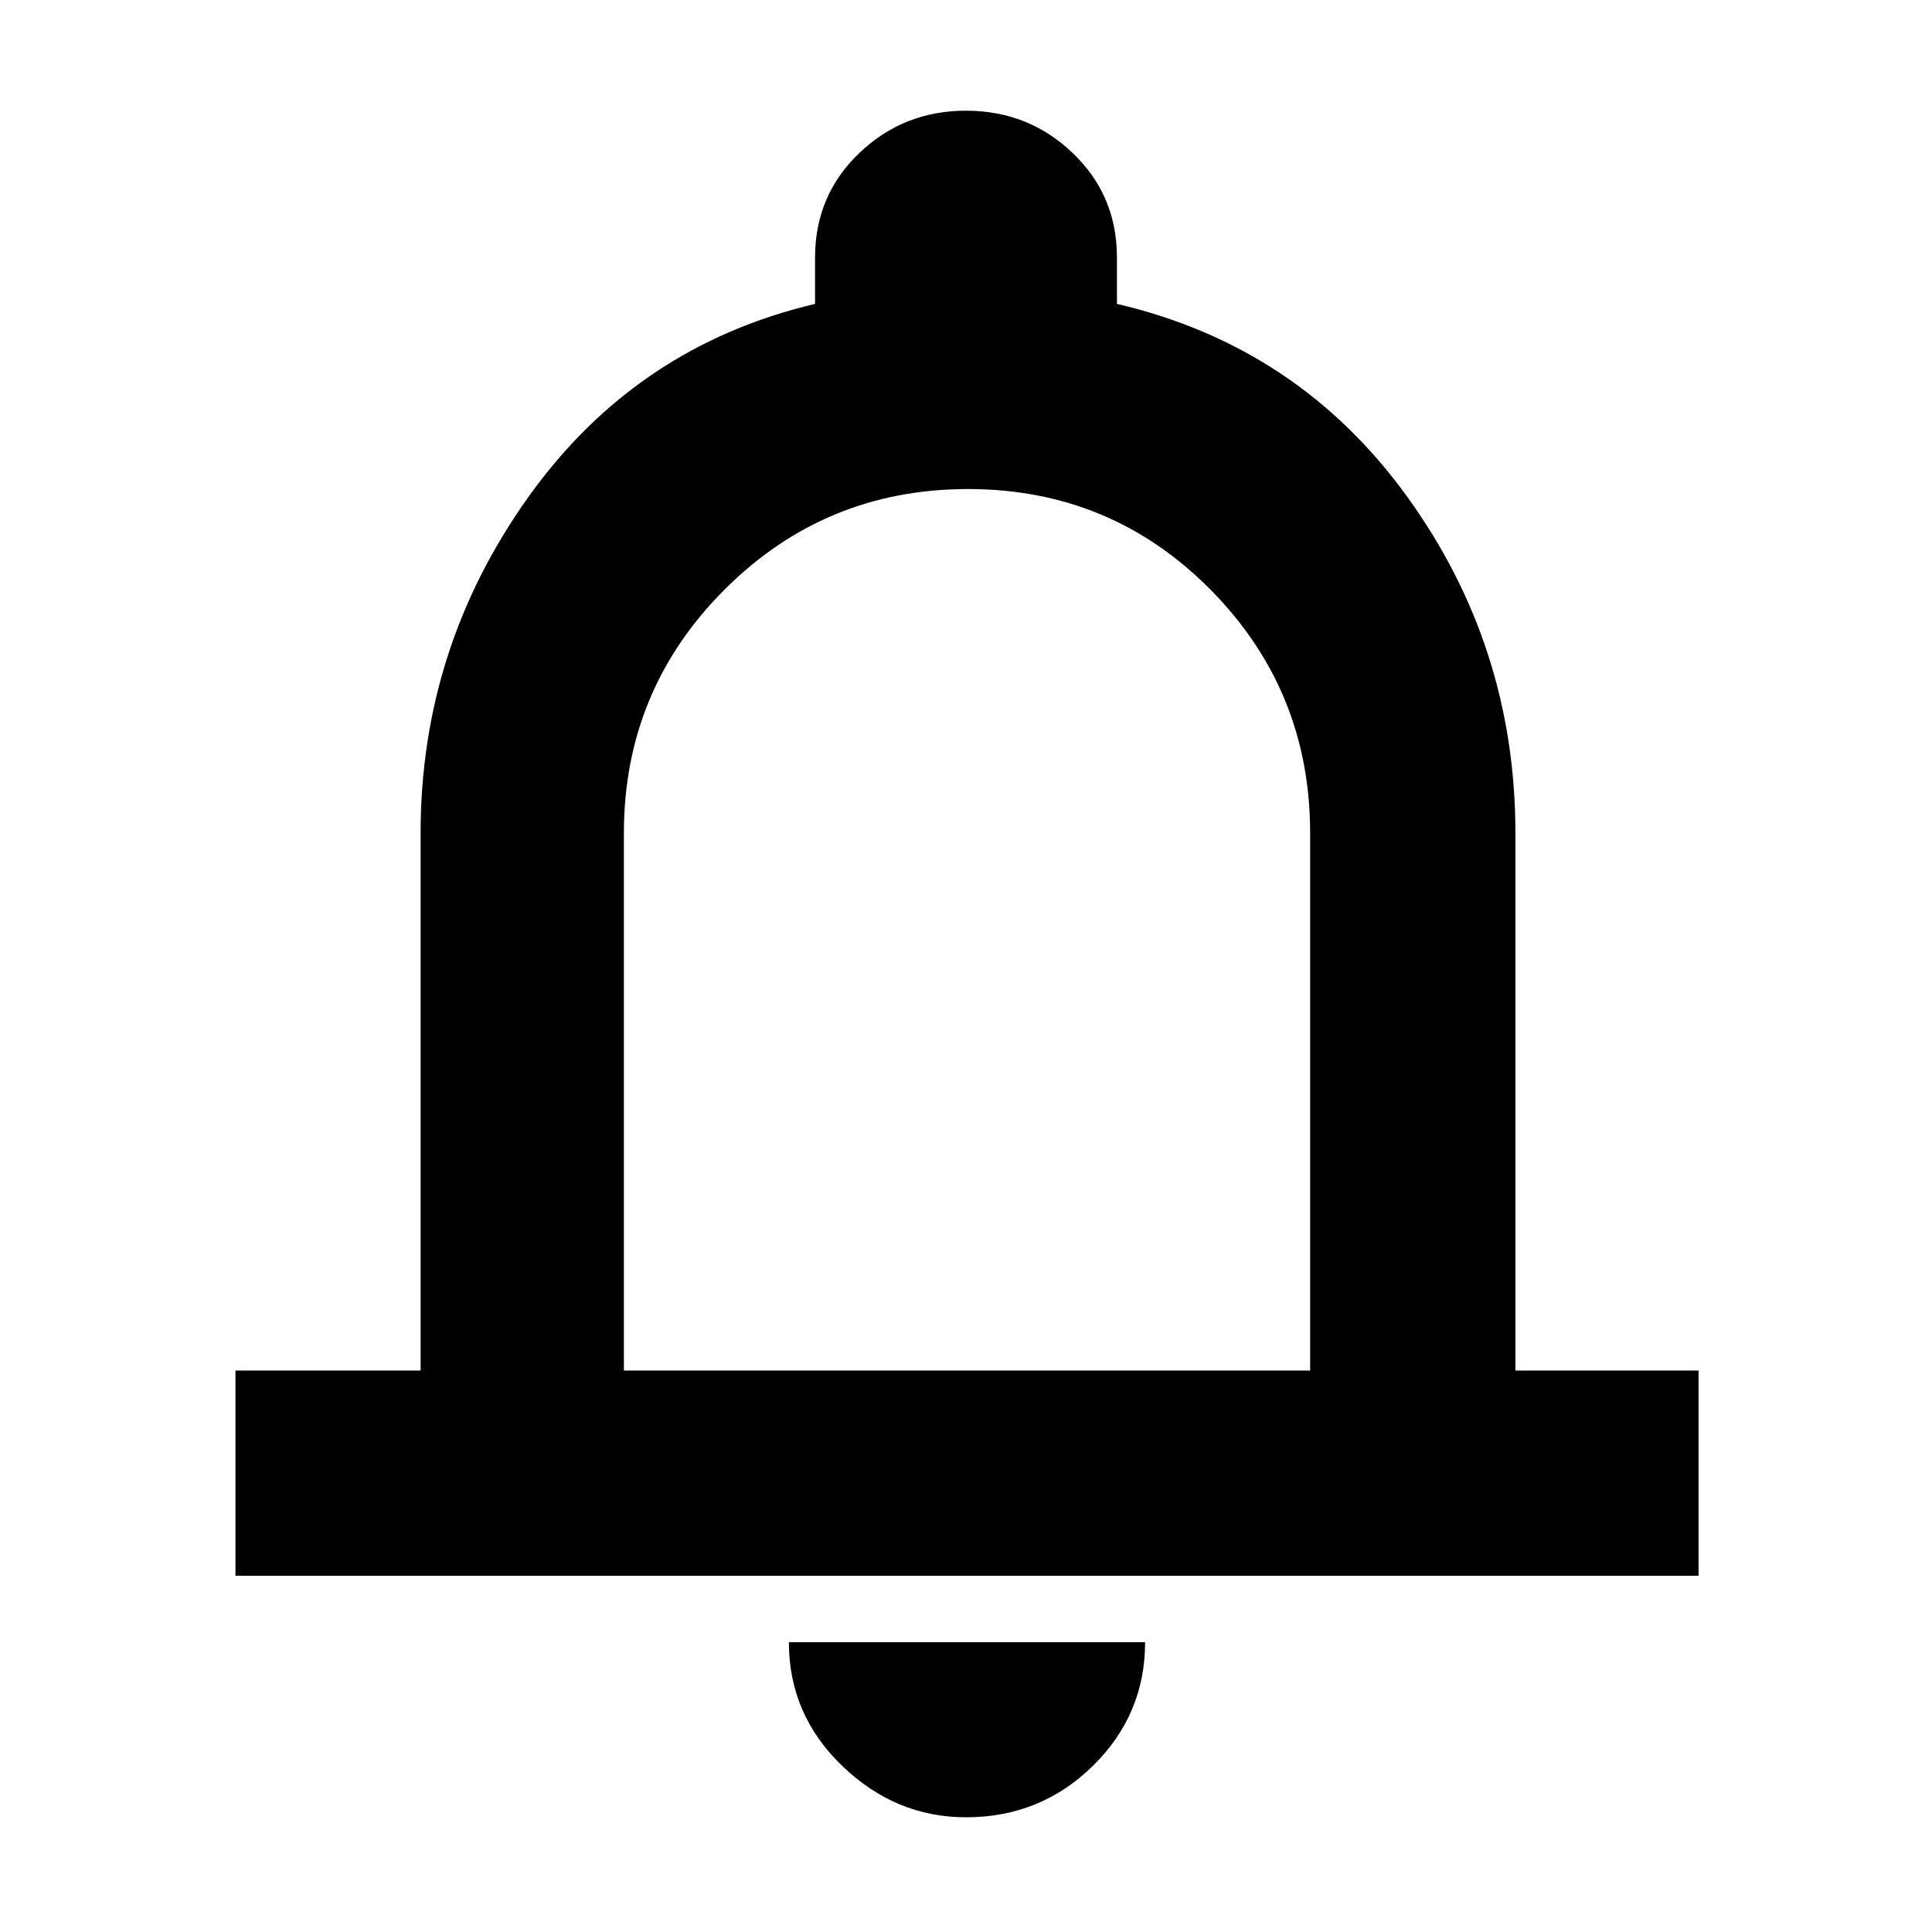 <svg xmlns="http://www.w3.org/2000/svg" height="40" width="40"><path d="M4.875 32.625v-4.25h3.833V17.25q0-3.833 2.23-6.958 2.229-3.125 5.937-4v-.959q0-1.291.917-2.166.916-.875 2.208-.875 1.292 0 2.208.875.917.875.917 2.166v.959q3.75.875 6 3.979t2.25 6.979v11.125h3.792v4.25ZM20 19.458Zm0 18.167q-1.458 0-2.562-1.063Q16.333 35.5 16.333 34h7.375q0 1.5-1.083 2.562-1.083 1.063-2.625 1.063Zm-7.083-9.25h14.208V17.25q0-2.958-2.063-5.042-2.062-2.083-5.02-2.083-2.959 0-5.042 2.083-2.083 2.084-2.083 5.042Z"/></svg>